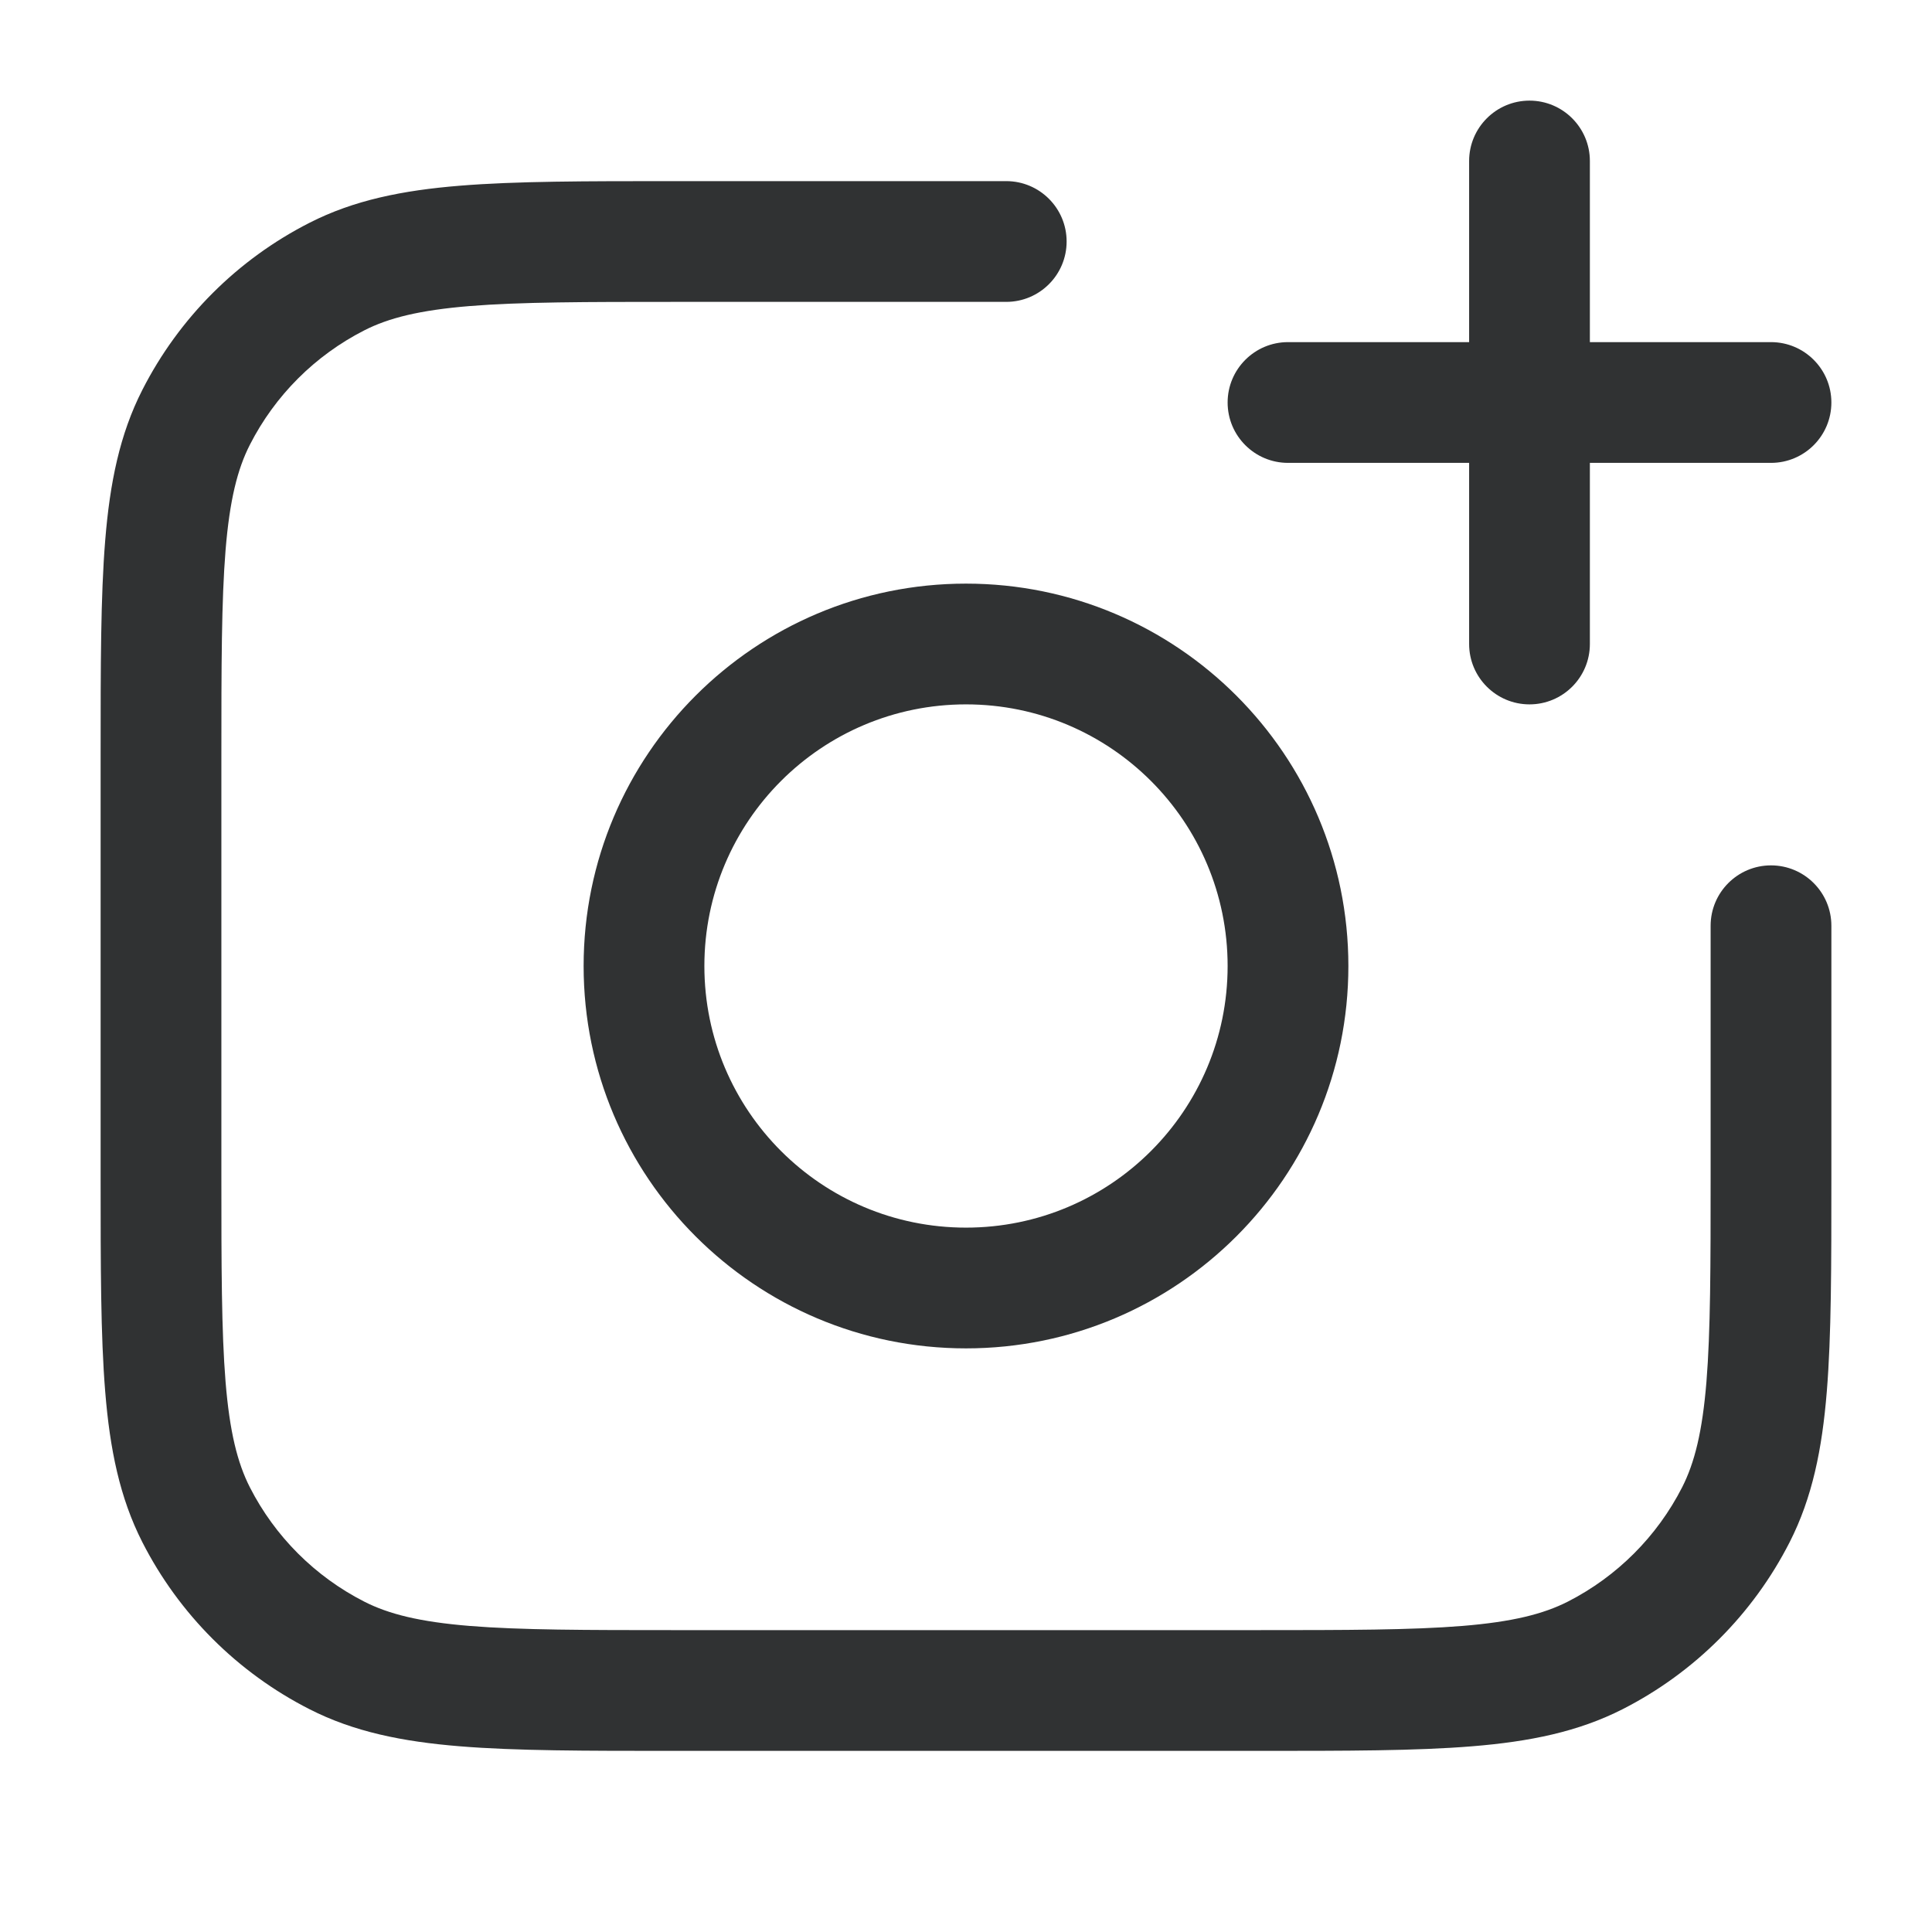 <svg width="24" height="24" viewBox="0 0 24 24" fill="none" xmlns="http://www.w3.org/2000/svg">
    <path
        d="M19.75 2C19.75 1.586 19.414 1.25 19 1.25C18.586 1.25 18.25 1.586 18.25 2V4.25H16C15.586 4.25 15.25 4.586 15.25 5C15.25 5.414 15.586 5.75 16 5.75H18.25V8C18.25 8.414 18.586 8.75 19 8.75C19.414 8.75 19.75 8.414 19.75 8V5.75H22C22.414 5.75 22.75 5.414 22.75 5C22.75 4.586 22.414 4.25 22 4.25H19.75V2Z"
        fill="#303233" />
    <path
        d="M12.5 2.25L8.367 2.25C7.275 2.25 6.409 2.25 5.712 2.307C4.998 2.365 4.395 2.487 3.844 2.768C2.95 3.223 2.223 3.95 1.768 4.844C1.487 5.395 1.365 5.998 1.307 6.712C1.25 7.409 1.25 8.275 1.25 9.367V14.633C1.25 15.725 1.25 16.591 1.307 17.288C1.365 18.002 1.487 18.605 1.768 19.157C2.223 20.05 2.95 20.777 3.844 21.232C4.395 21.513 4.998 21.635 5.712 21.693C6.409 21.75 7.275 21.75 8.367 21.75H15.633C16.725 21.75 17.591 21.75 18.288 21.693C19.002 21.635 19.605 21.513 20.157 21.232C21.05 20.777 21.777 20.05 22.232 19.157C22.513 18.605 22.635 18.002 22.693 17.288C22.75 16.591 22.75 15.725 22.75 14.633V11.5C22.75 11.086 22.414 10.75 22 10.75C21.586 10.75 21.25 11.086 21.25 11.5V14.6C21.25 15.732 21.249 16.537 21.198 17.166C21.147 17.787 21.051 18.171 20.896 18.476C20.584 19.087 20.087 19.584 19.476 19.896C19.171 20.051 18.787 20.147 18.166 20.198C17.537 20.249 16.733 20.25 15.6 20.25H8.4C7.268 20.25 6.463 20.249 5.834 20.198C5.213 20.147 4.829 20.051 4.525 19.896C3.913 19.584 3.416 19.087 3.104 18.476C2.949 18.171 2.853 17.787 2.802 17.166C2.751 16.537 2.75 15.732 2.75 14.6V9.4C2.75 8.268 2.751 7.463 2.802 6.834C2.853 6.213 2.949 5.829 3.104 5.525C3.416 4.913 3.913 4.416 4.525 4.104C4.829 3.949 5.213 3.853 5.834 3.802C6.463 3.751 7.268 3.75 8.4 3.75H12.5C12.914 3.75 13.25 3.414 13.25 3C13.25 2.586 12.914 2.25 12.5 2.25Z"
        fill="#303233" />
    <path fill-rule="evenodd" clip-rule="evenodd"
        d="M12 7.25C9.377 7.25 7.25 9.377 7.25 12C7.25 14.623 9.377 16.75 12 16.75C14.623 16.75 16.75 14.623 16.75 12C16.75 9.377 14.623 7.25 12 7.25ZM8.75 12C8.75 10.205 10.205 8.75 12 8.75C13.795 8.75 15.25 10.205 15.25 12C15.25 13.795 13.795 15.25 12 15.25C10.205 15.25 8.75 13.795 8.75 12Z"
        fill="#303233" />
</svg>
